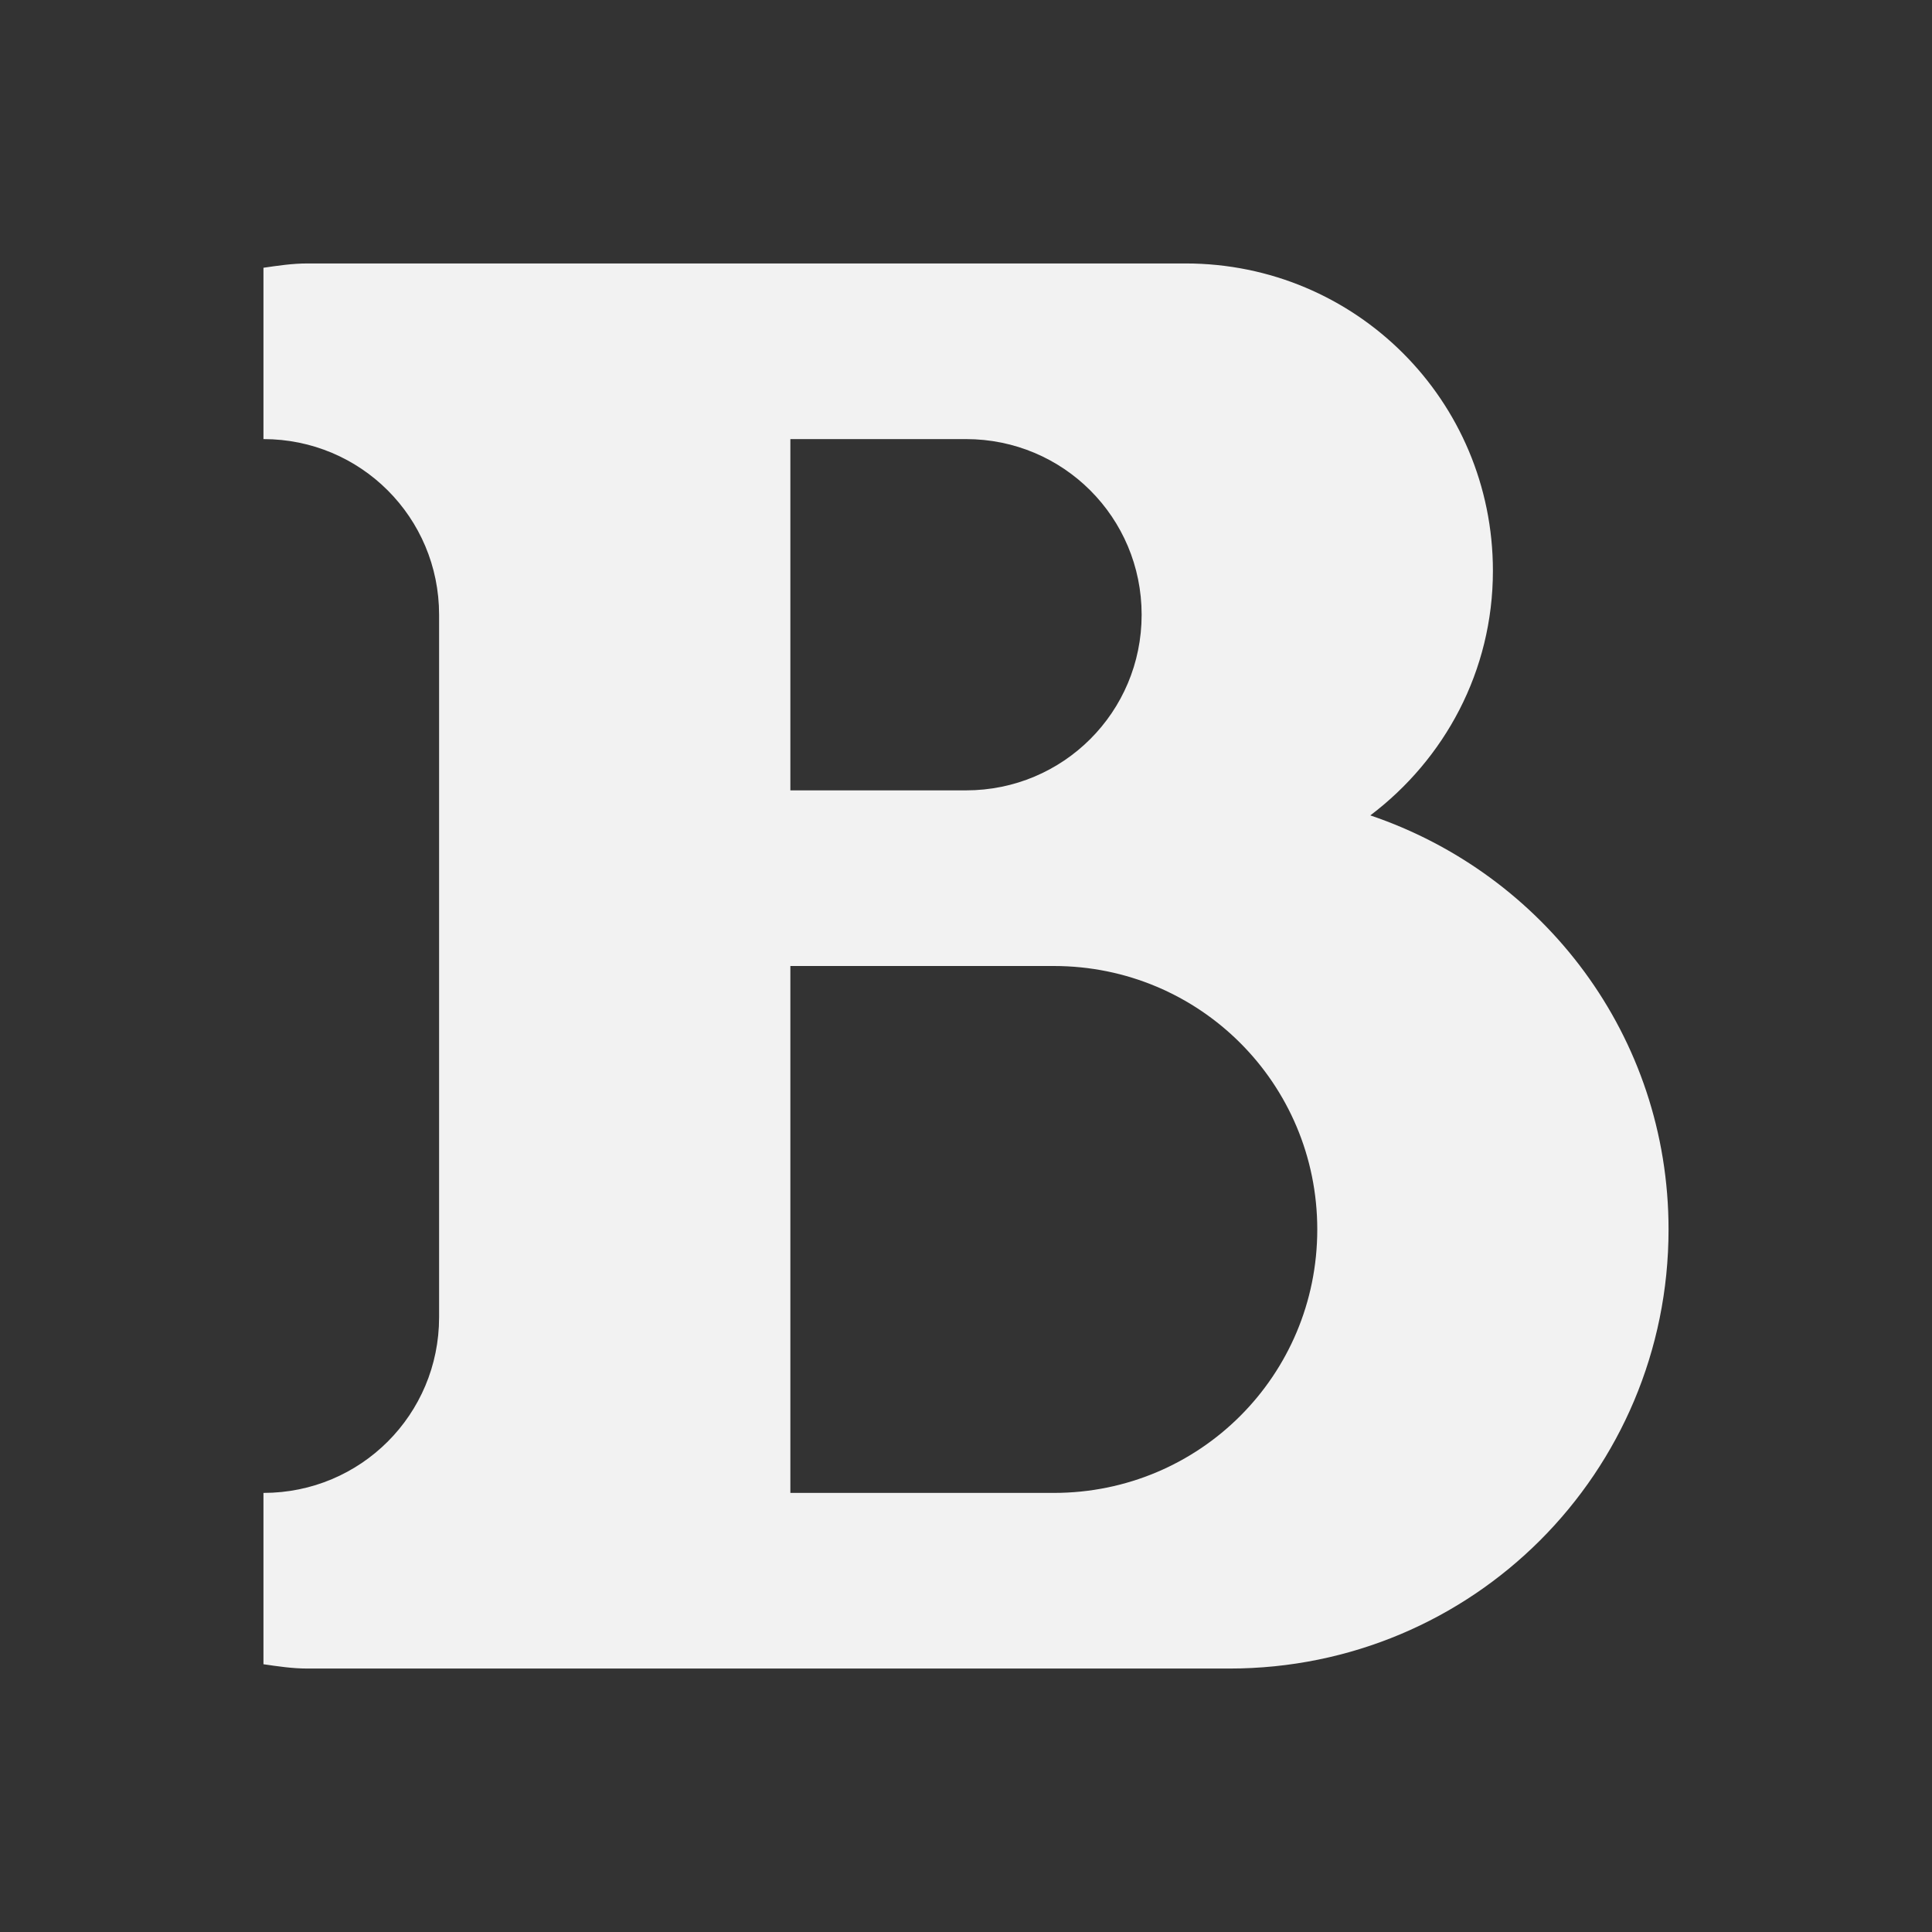 <svg xmlns="http://www.w3.org/2000/svg" viewBox="0 0 22 22"><rect x="0" y="0" width="22" height="22" fill="#333333" stroke="none"/><defs id="defs3051"><style id="current-color-scheme" type="text/css">.ColorScheme-Text{color:#f2f2f2}</style></defs><path fill="currentColor" fill-opacity="1" stroke="none" d="m3.5 3c-.171 0-.335.025-.5.049v1.951c1.108 0 2 .892 2 2v3 5c0 1.108-.892 2-2 2v1.951c.165.024.329.049.5.049h1.5 4 5c2.77 0 5-2.23 5-5 0-2.205-1.423-4.047-3.396-4.715.844-.638 1.396-1.641 1.396-2.785 0-1.939-1.561-3.5-3.5-3.5h-4.5-4zm5.5 2h2c1.108 0 2 .892 2 2s-.892 2-2 2h-2zm0 6h3c1.662 0 3 1.338 3 3s-1.338 3-3 3h-3z" class="ColorScheme-Text"/></svg>